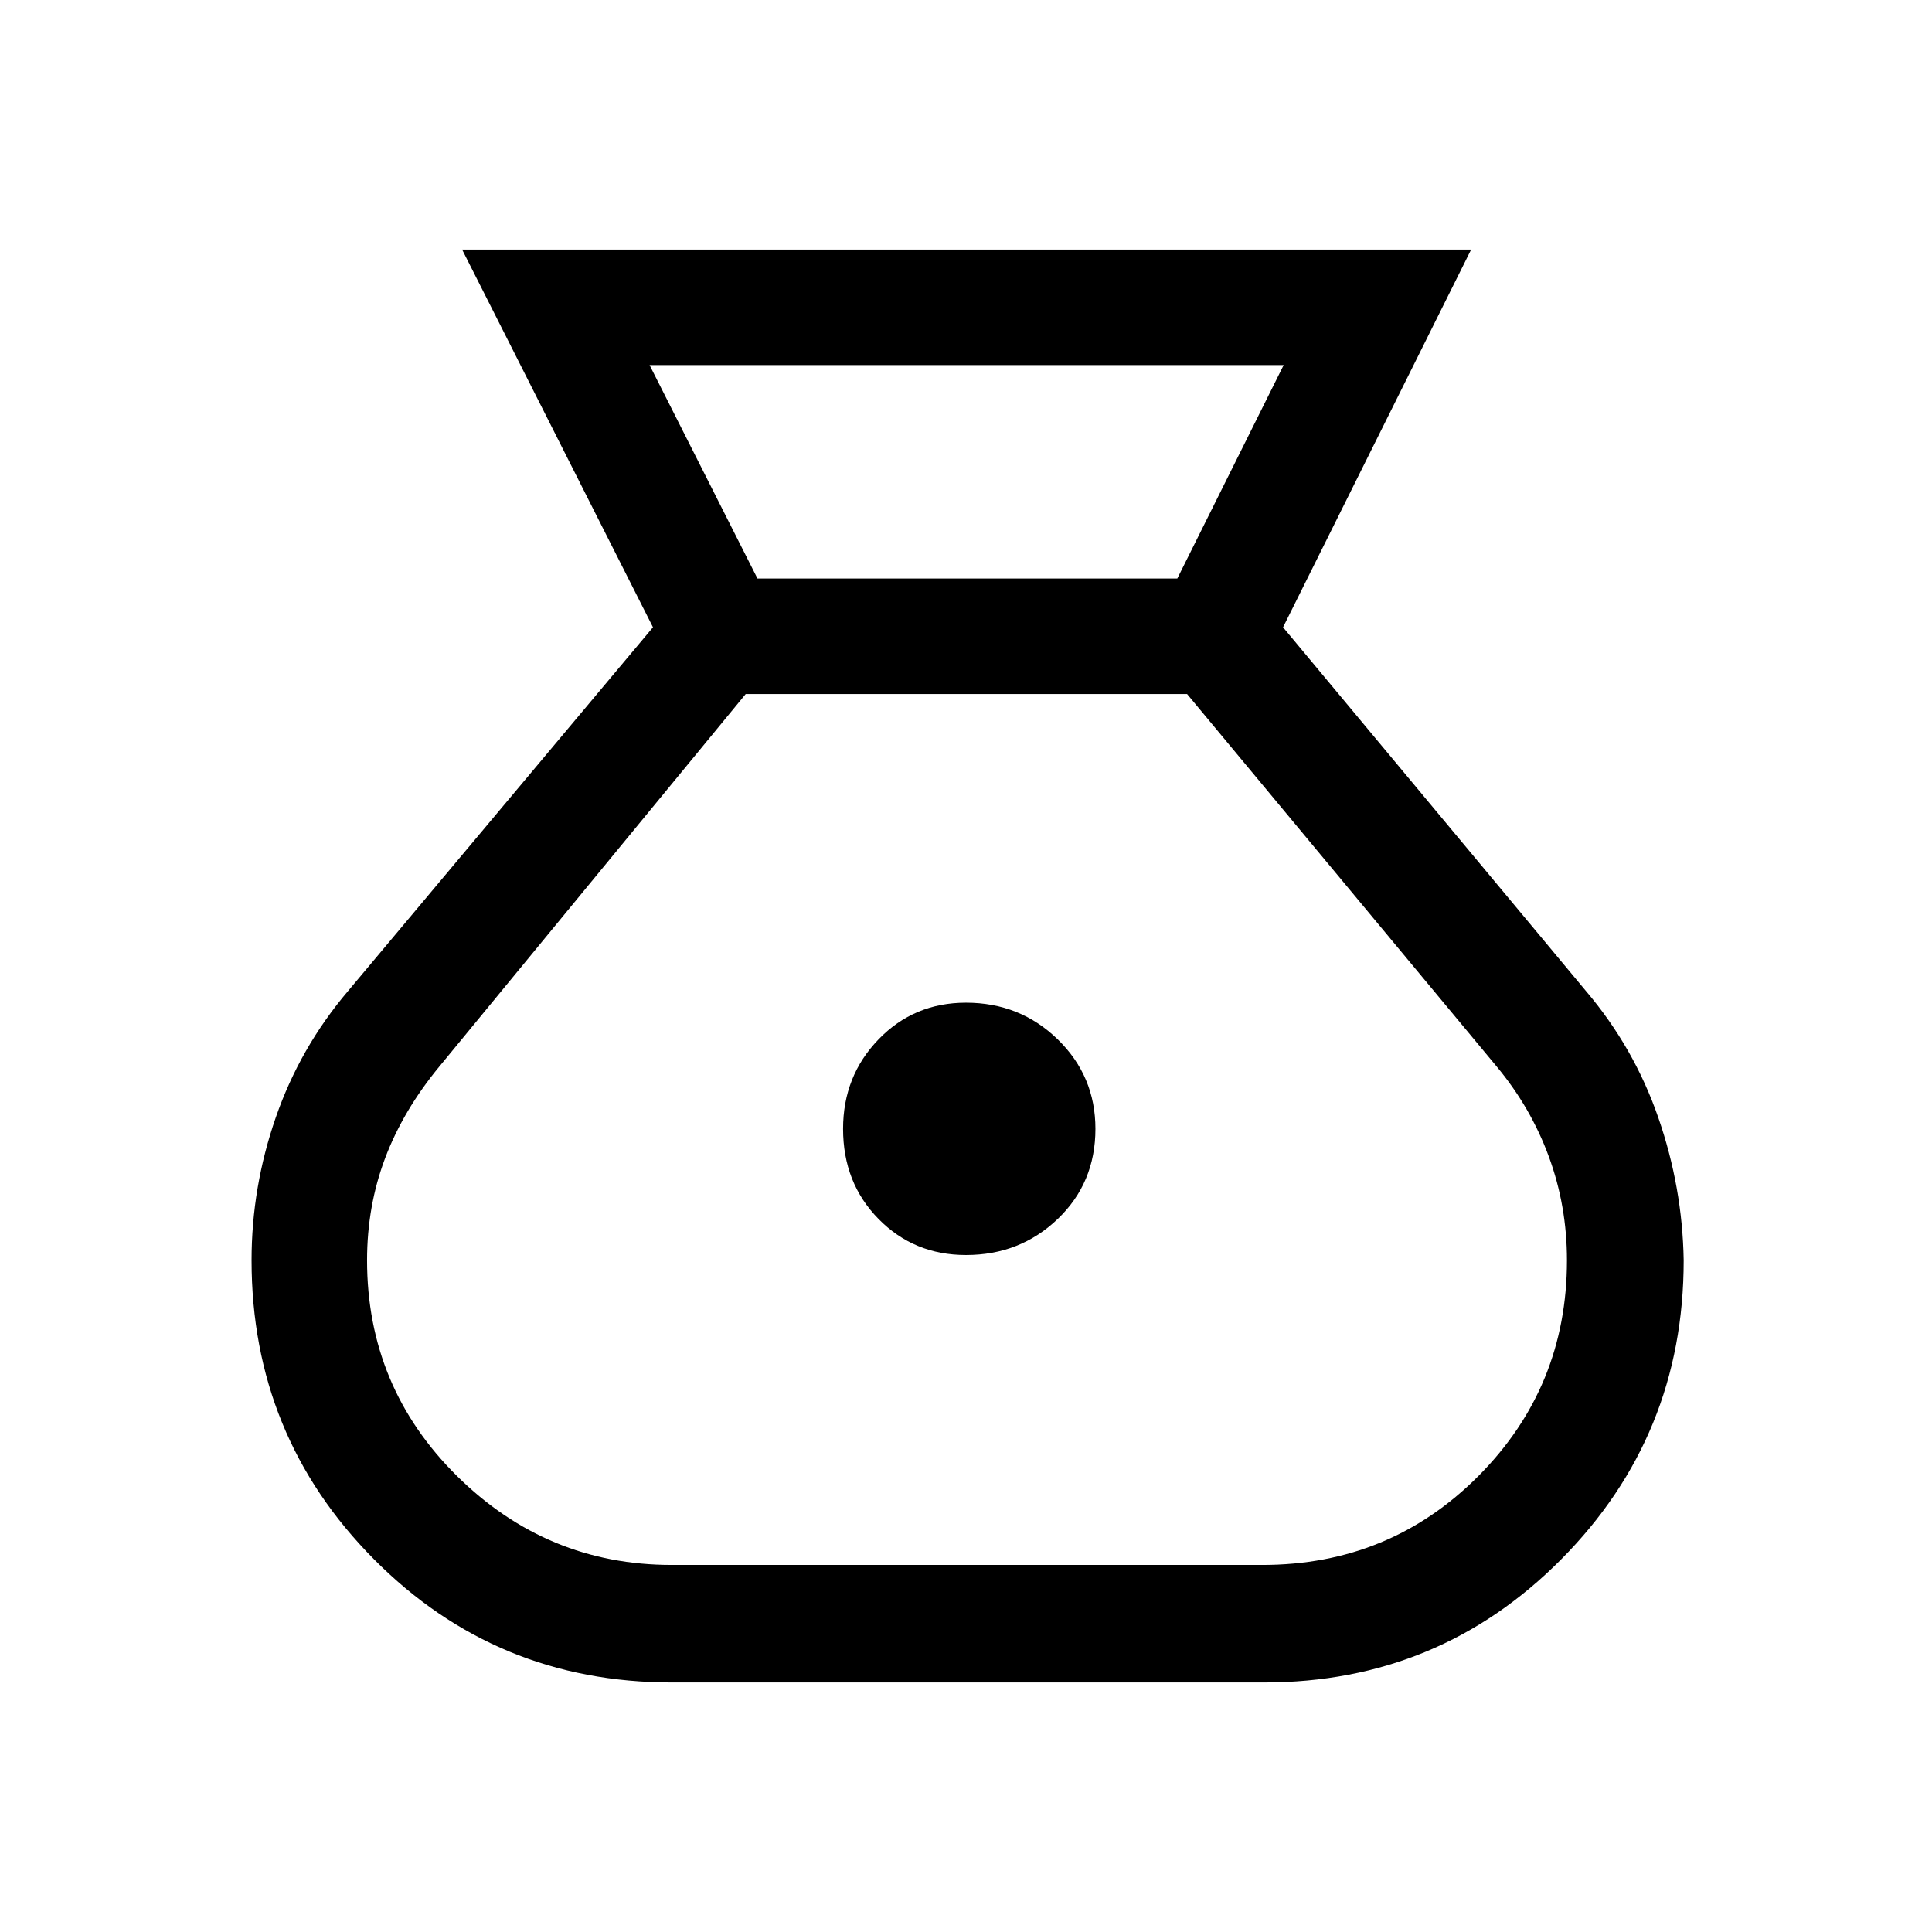 <svg xmlns="http://www.w3.org/2000/svg" height="48" viewBox="0 -960 960 960" width="48"><path d="M333.77-124q-87.23 0-148-61.27Q125-246.54 125-333.77q0-36.31 12.04-71t35.88-62.77l151.54-180.77L229.62-836H731l-93.46 187.69 150.54 180.77q23.84 28.08 35.88 62.77 12.04 34.69 12.65 71 0 87.23-60.77 148.5Q715.08-124 628.23-124H333.77ZM480-336.39q-25.85 0-43.46-17.92-17.62-17.92-17.62-44.77 0-26.23 17.62-44.46 17.61-18.23 43.46-18.23 26.85 0 45.58 18.23 18.73 18.23 18.73 44.46 0 26.85-18.73 44.77T480-336.39ZM376.38-672.54H585l52.85-106.07H322.77l53.61 106.07Zm-42.61 490.15h293.46q63.38 0 107.38-44.19 44-44.19 44-107.19 0-27-9-51.5t-26-44.88l-153.76-185H370.54l-152.15 185q-18 21.76-27 45.57t-9 50.81q0 63 44.69 107.19t106.69 44.19Z"/></svg>
